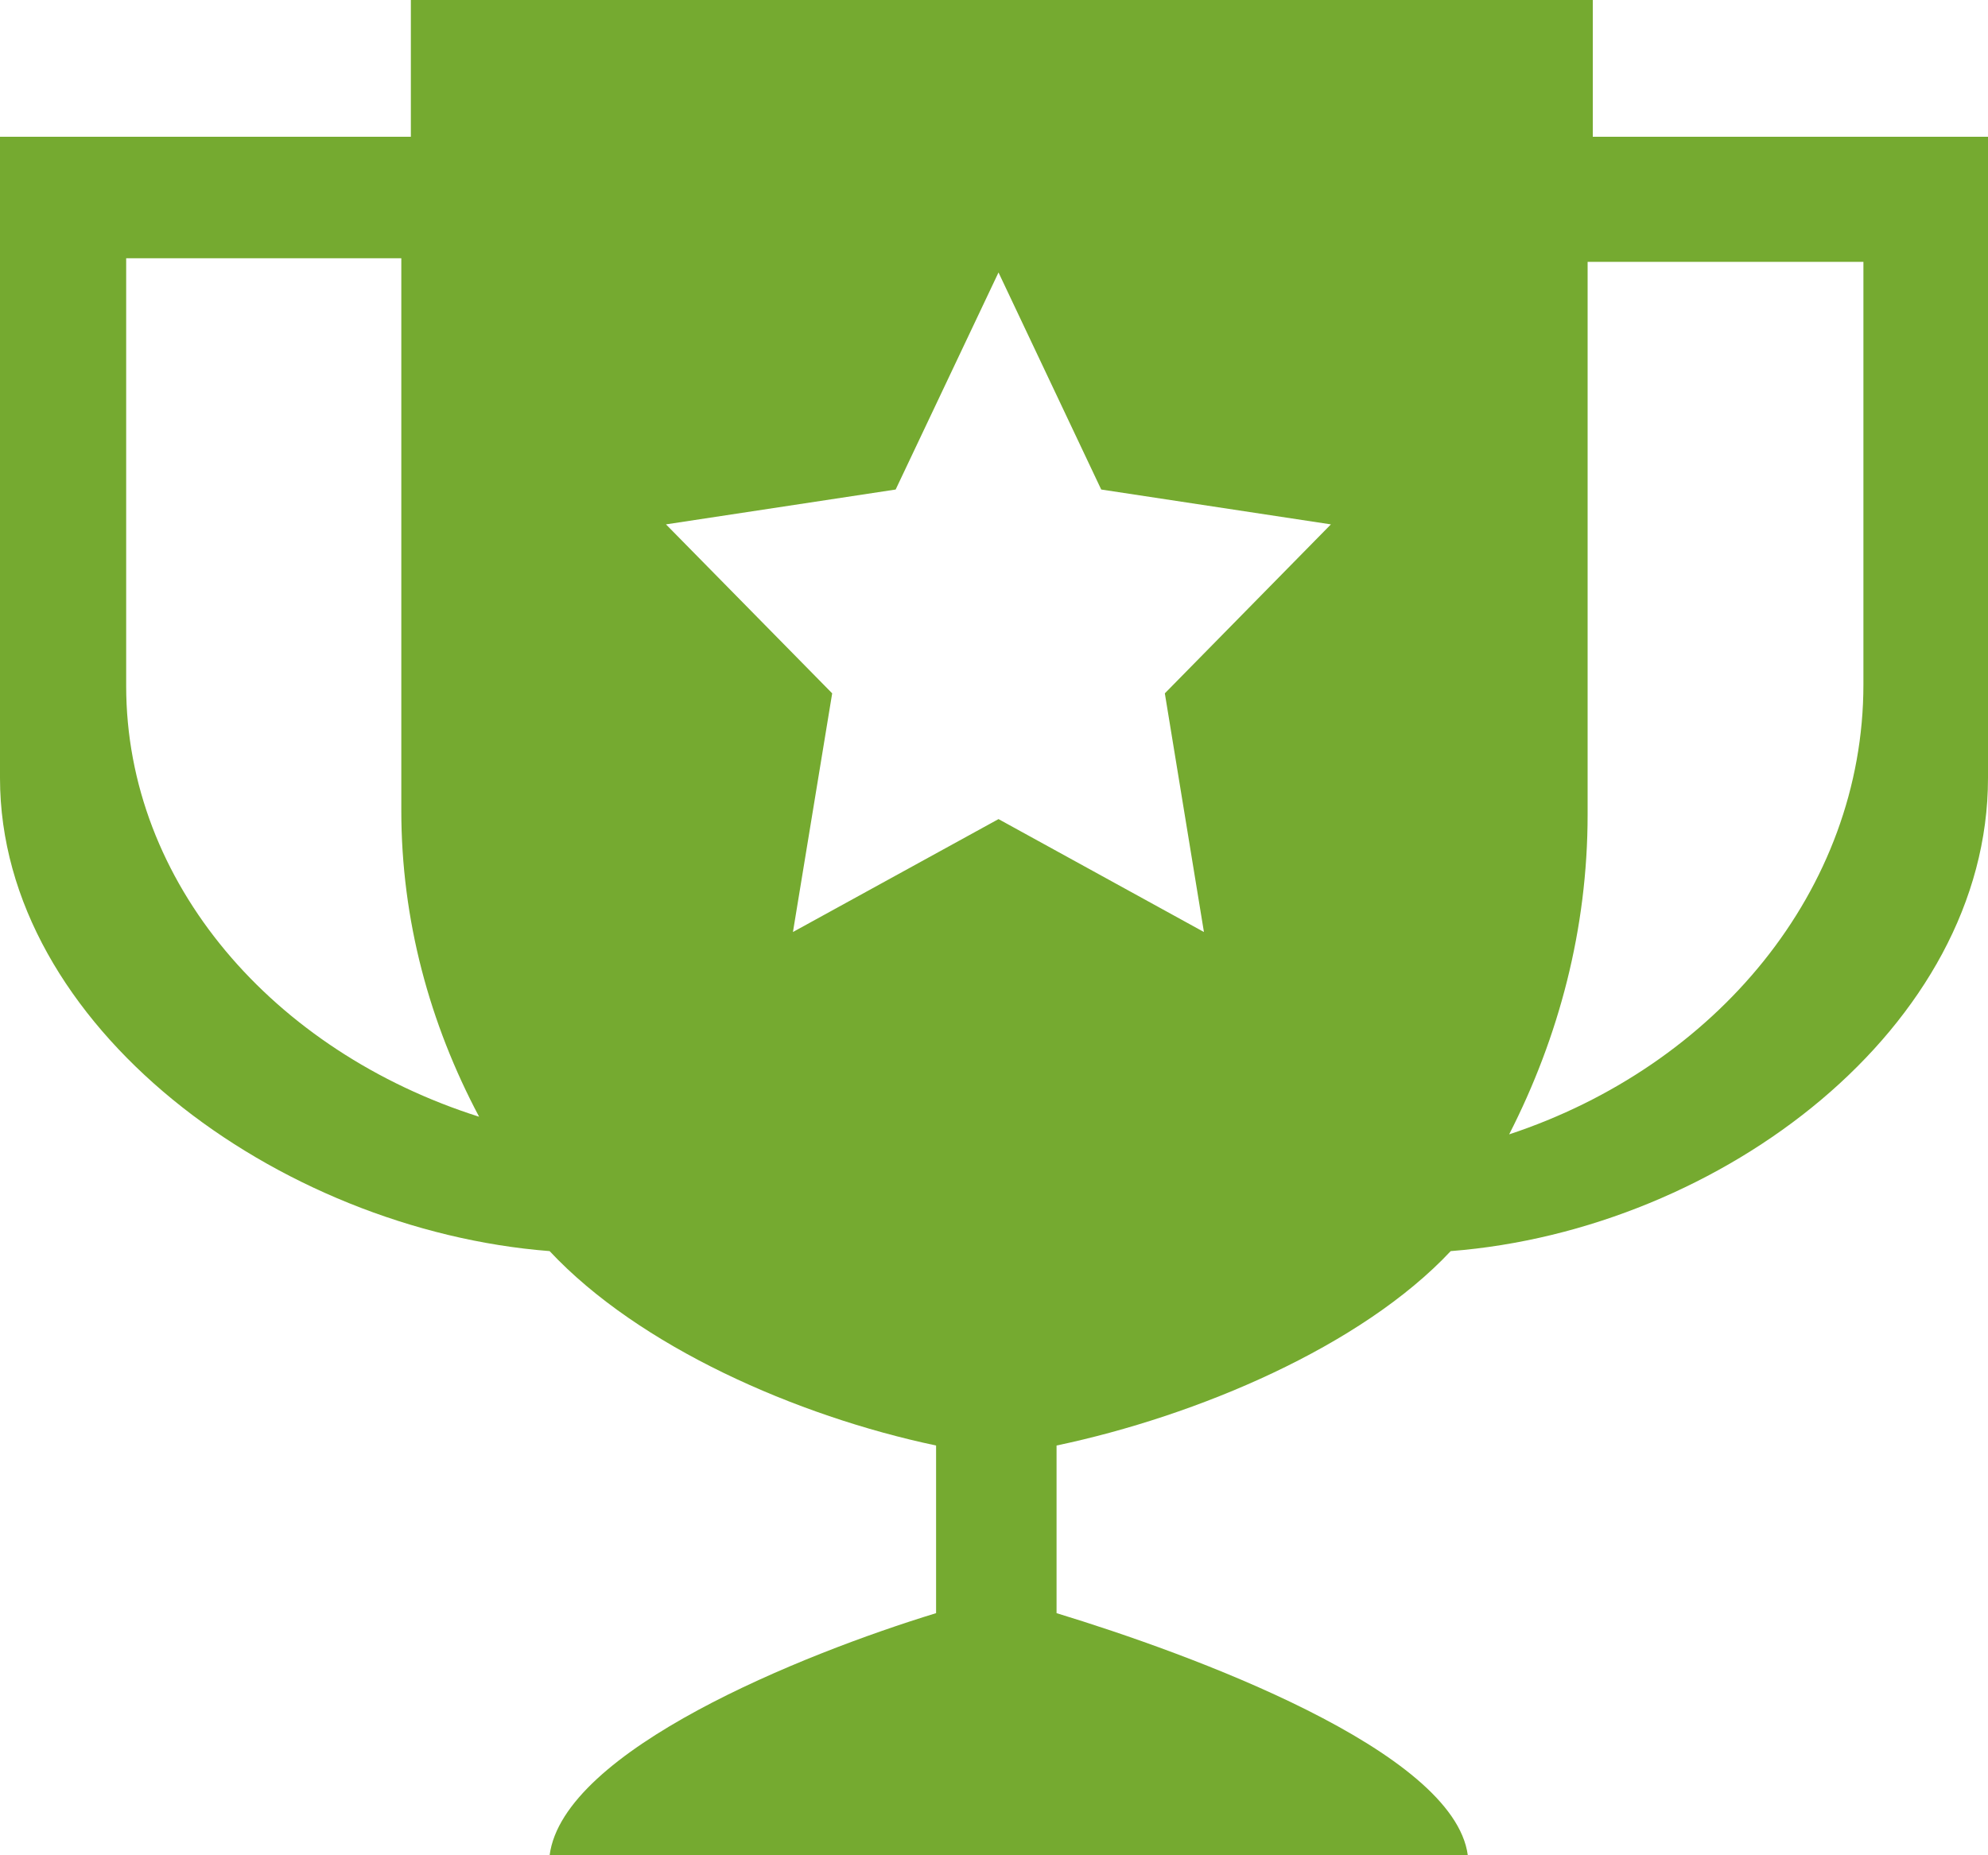 <?xml version="1.0" encoding="UTF-8" standalone="no"?>
<svg width="15px" height="14px" viewBox="0 0 15 14" version="1.1" xmlns="http://www.w3.org/2000/svg" xmlns:xlink="http://www.w3.org/1999/xlink" xmlns:sketch="http://www.bohemiancoding.com/sketch/ns">
    <!-- Generator: Sketch 3.4.4 (17249) - http://www.bohemiancoding.com/sketch -->
    <title>Untitled</title>
    <desc>Created with Sketch.</desc>
    <defs></defs>
    <g id="Page-1" stroke="none" stroke-width="1" fill="none" fill-rule="evenodd" sketch:type="MSPage">
        <path d="M12.018,0 L3.1,0 L3.1,1.032 L0,1.032 L0,5.871 C0,7.742 2.093,9.281 4.147,9.441 C4.821,10.161 6.007,10.685 7.063,10.908 L7.063,12.173 C6.053,12.482 4.25,13.208 4.147,14 L11.075,14 C10.97,13.208 8.983,12.481 7.972,12.173 L7.972,10.908 C9.032,10.685 10.271,10.161 10.946,9.441 C12.999,9.281 15,7.742 15,5.871 L15,1.032 L12.018,1.032 L12.018,0 L12.018,0 Z M0.952,1.949 L3.028,1.949 L3.028,6.117 C3.028,6.94 3.241,7.723 3.615,8.427 C2.062,7.934 0.952,6.663 0.952,5.176 L0.952,1.949 L0.952,1.949 Z M9.084,7.033 L7.534,6.181 L5.983,7.033 L6.279,5.232 L5.025,3.957 L6.758,3.694 L7.534,2.056 L8.309,3.694 L10.042,3.957 L8.789,5.232 L9.084,7.033 L9.084,7.033 L9.084,7.033 Z M11.387,8.56 C11.763,7.824 11.979,7.009 11.979,6.147 L11.979,1.976 L14.06,1.976 L14.06,5.164 C14.06,6.718 12.945,8.045 11.387,8.56 L11.387,8.56 Z" id="Shape" fill="#75AA30" sketch:type="MSShapeGroup"></path>
    </g>
</svg>